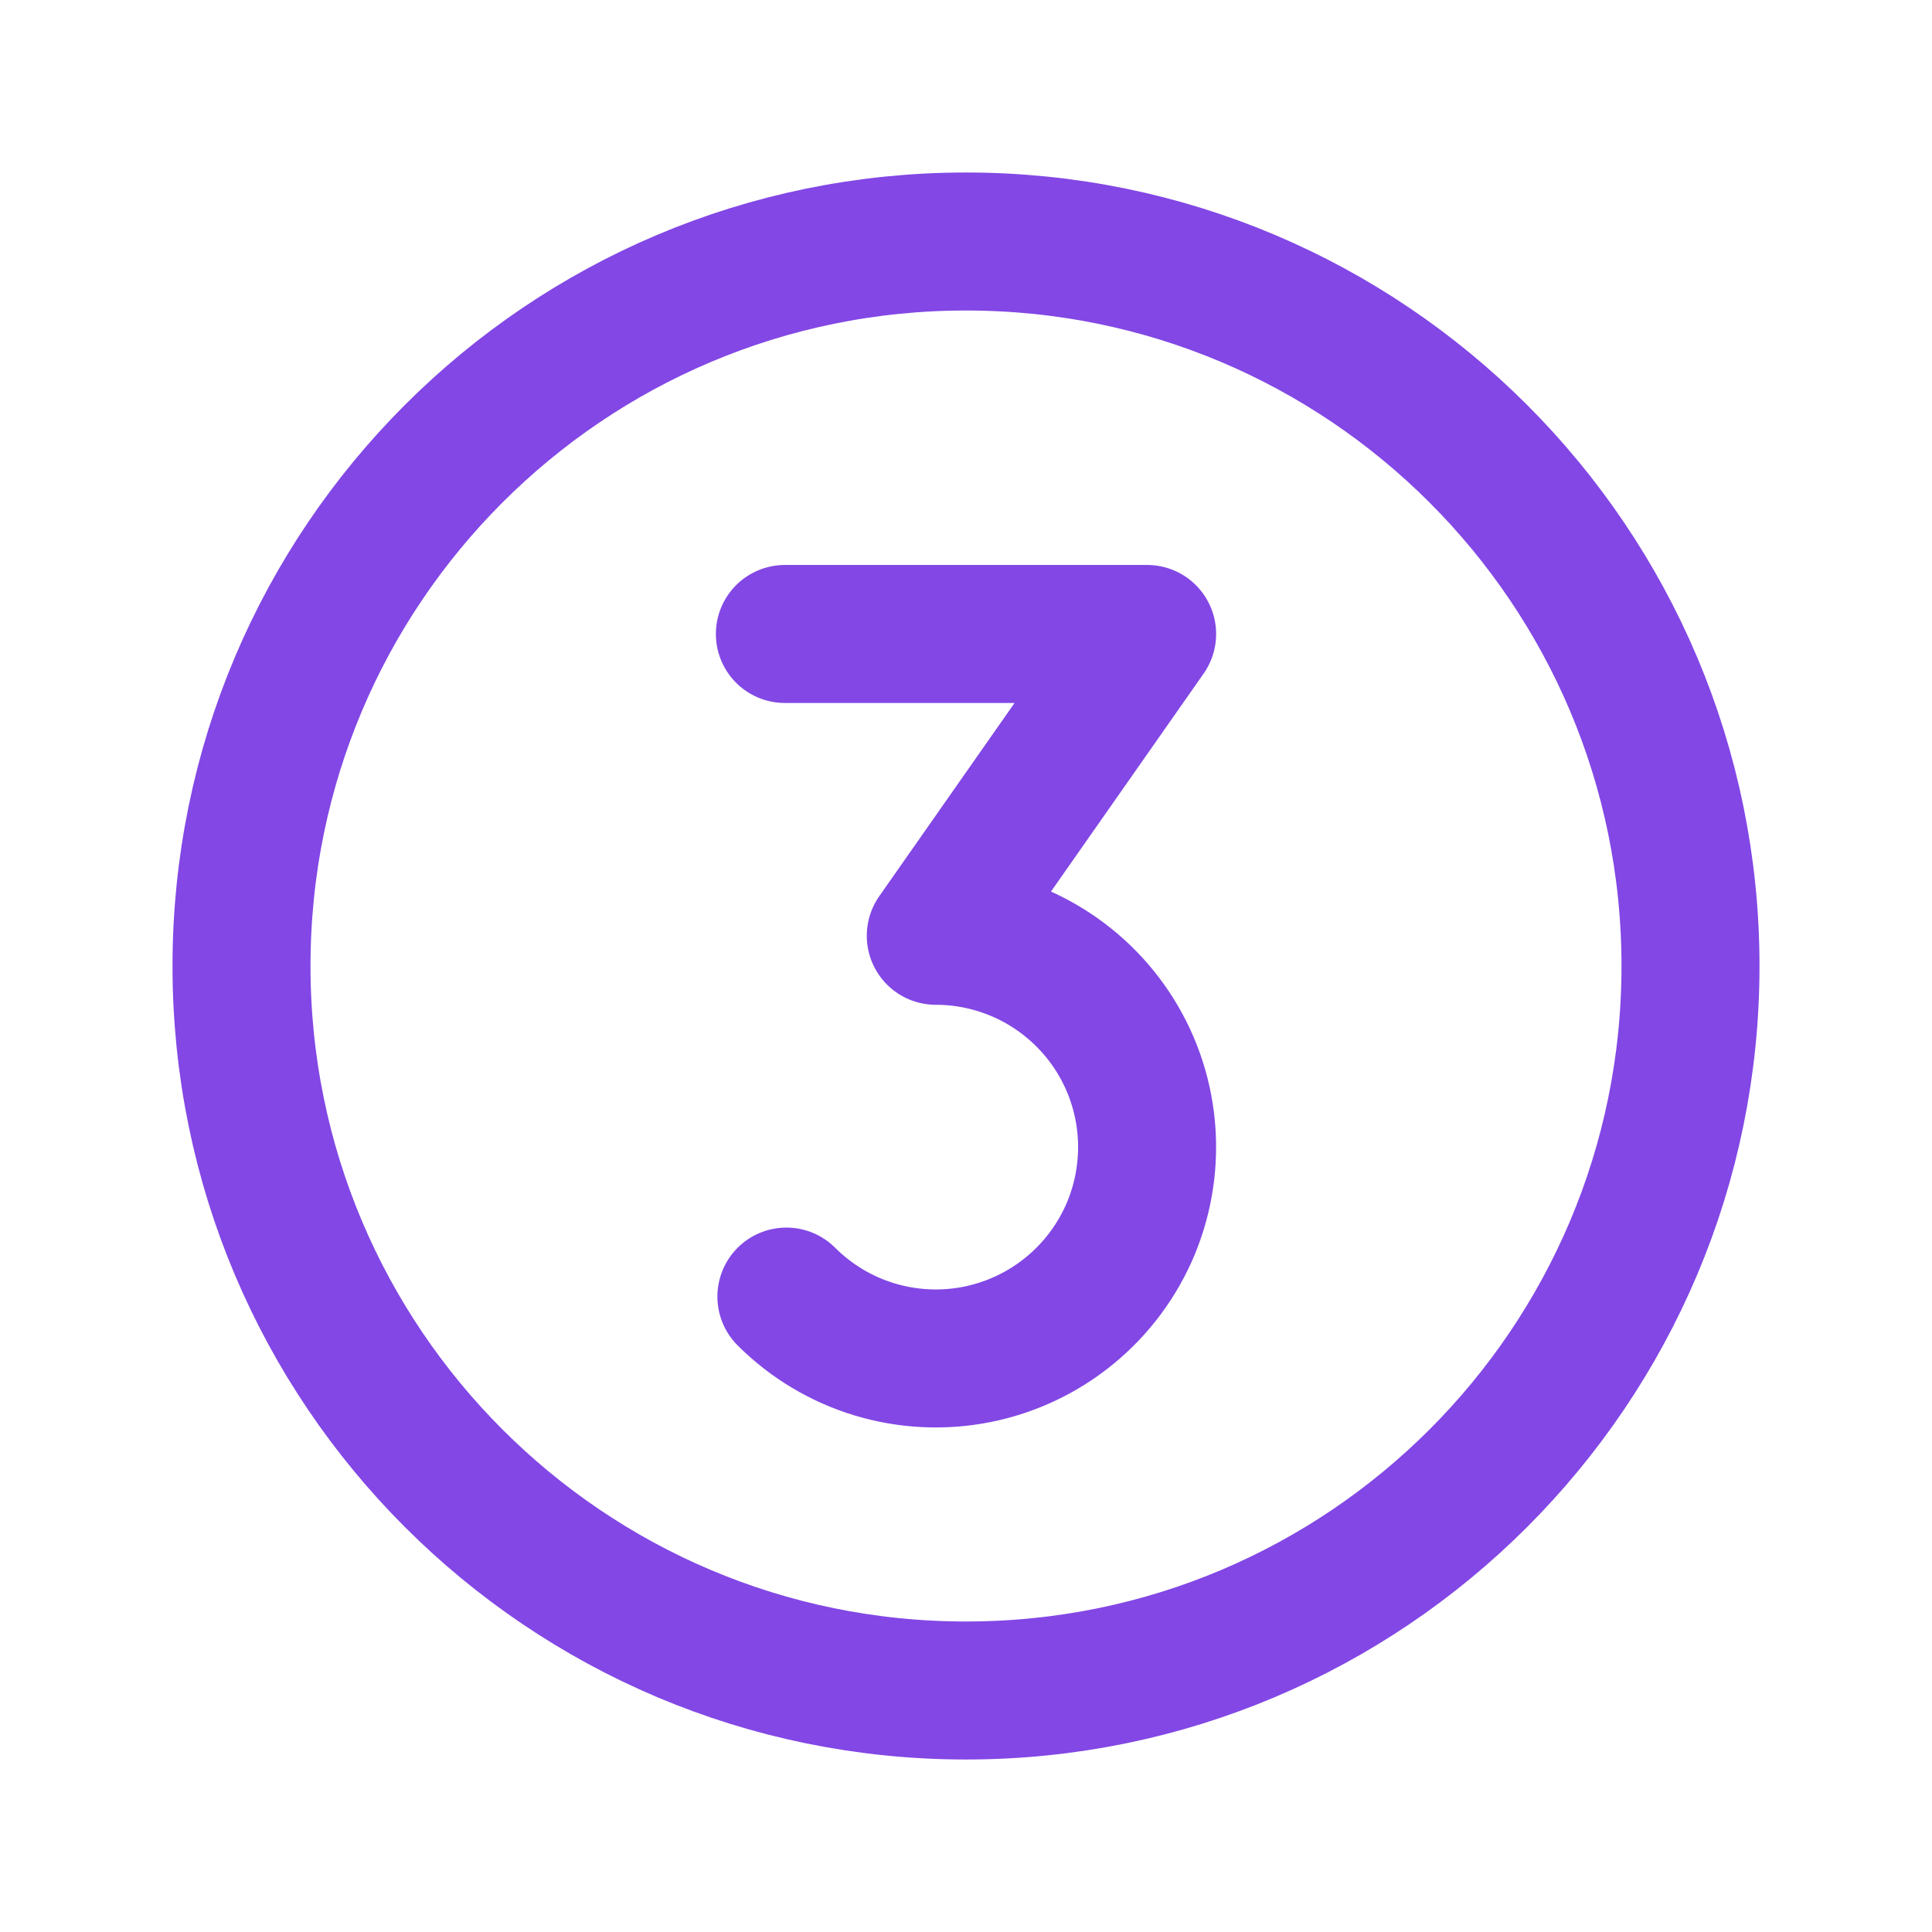 <svg width="28" height="28" viewBox="0 0 28 28" fill="none" xmlns="http://www.w3.org/2000/svg">
<path d="M14 24.5C19.799 24.5 24.5 19.799 24.5 14C24.5 8.201 19.799 3.5 14 3.5C8.201 3.5 3.5 8.201 3.5 14C3.5 19.799 8.201 24.5 14 24.5Z" stroke="#8247E5" stroke-width="2" stroke-miterlimit="10"/>
<path d="M11.375 9.188H16.625L13.562 13.562C14.066 13.562 14.562 13.687 15.006 13.924C15.45 14.162 15.829 14.505 16.109 14.924C16.389 15.342 16.561 15.824 16.61 16.325C16.659 16.826 16.584 17.332 16.392 17.797C16.199 18.262 15.894 18.673 15.505 18.992C15.116 19.312 14.654 19.53 14.16 19.629C13.666 19.727 13.155 19.702 12.673 19.556C12.191 19.41 11.753 19.147 11.397 18.791" stroke="#8247E5" stroke-width="2" stroke-linecap="round" stroke-linejoin="round"/>
</svg>

